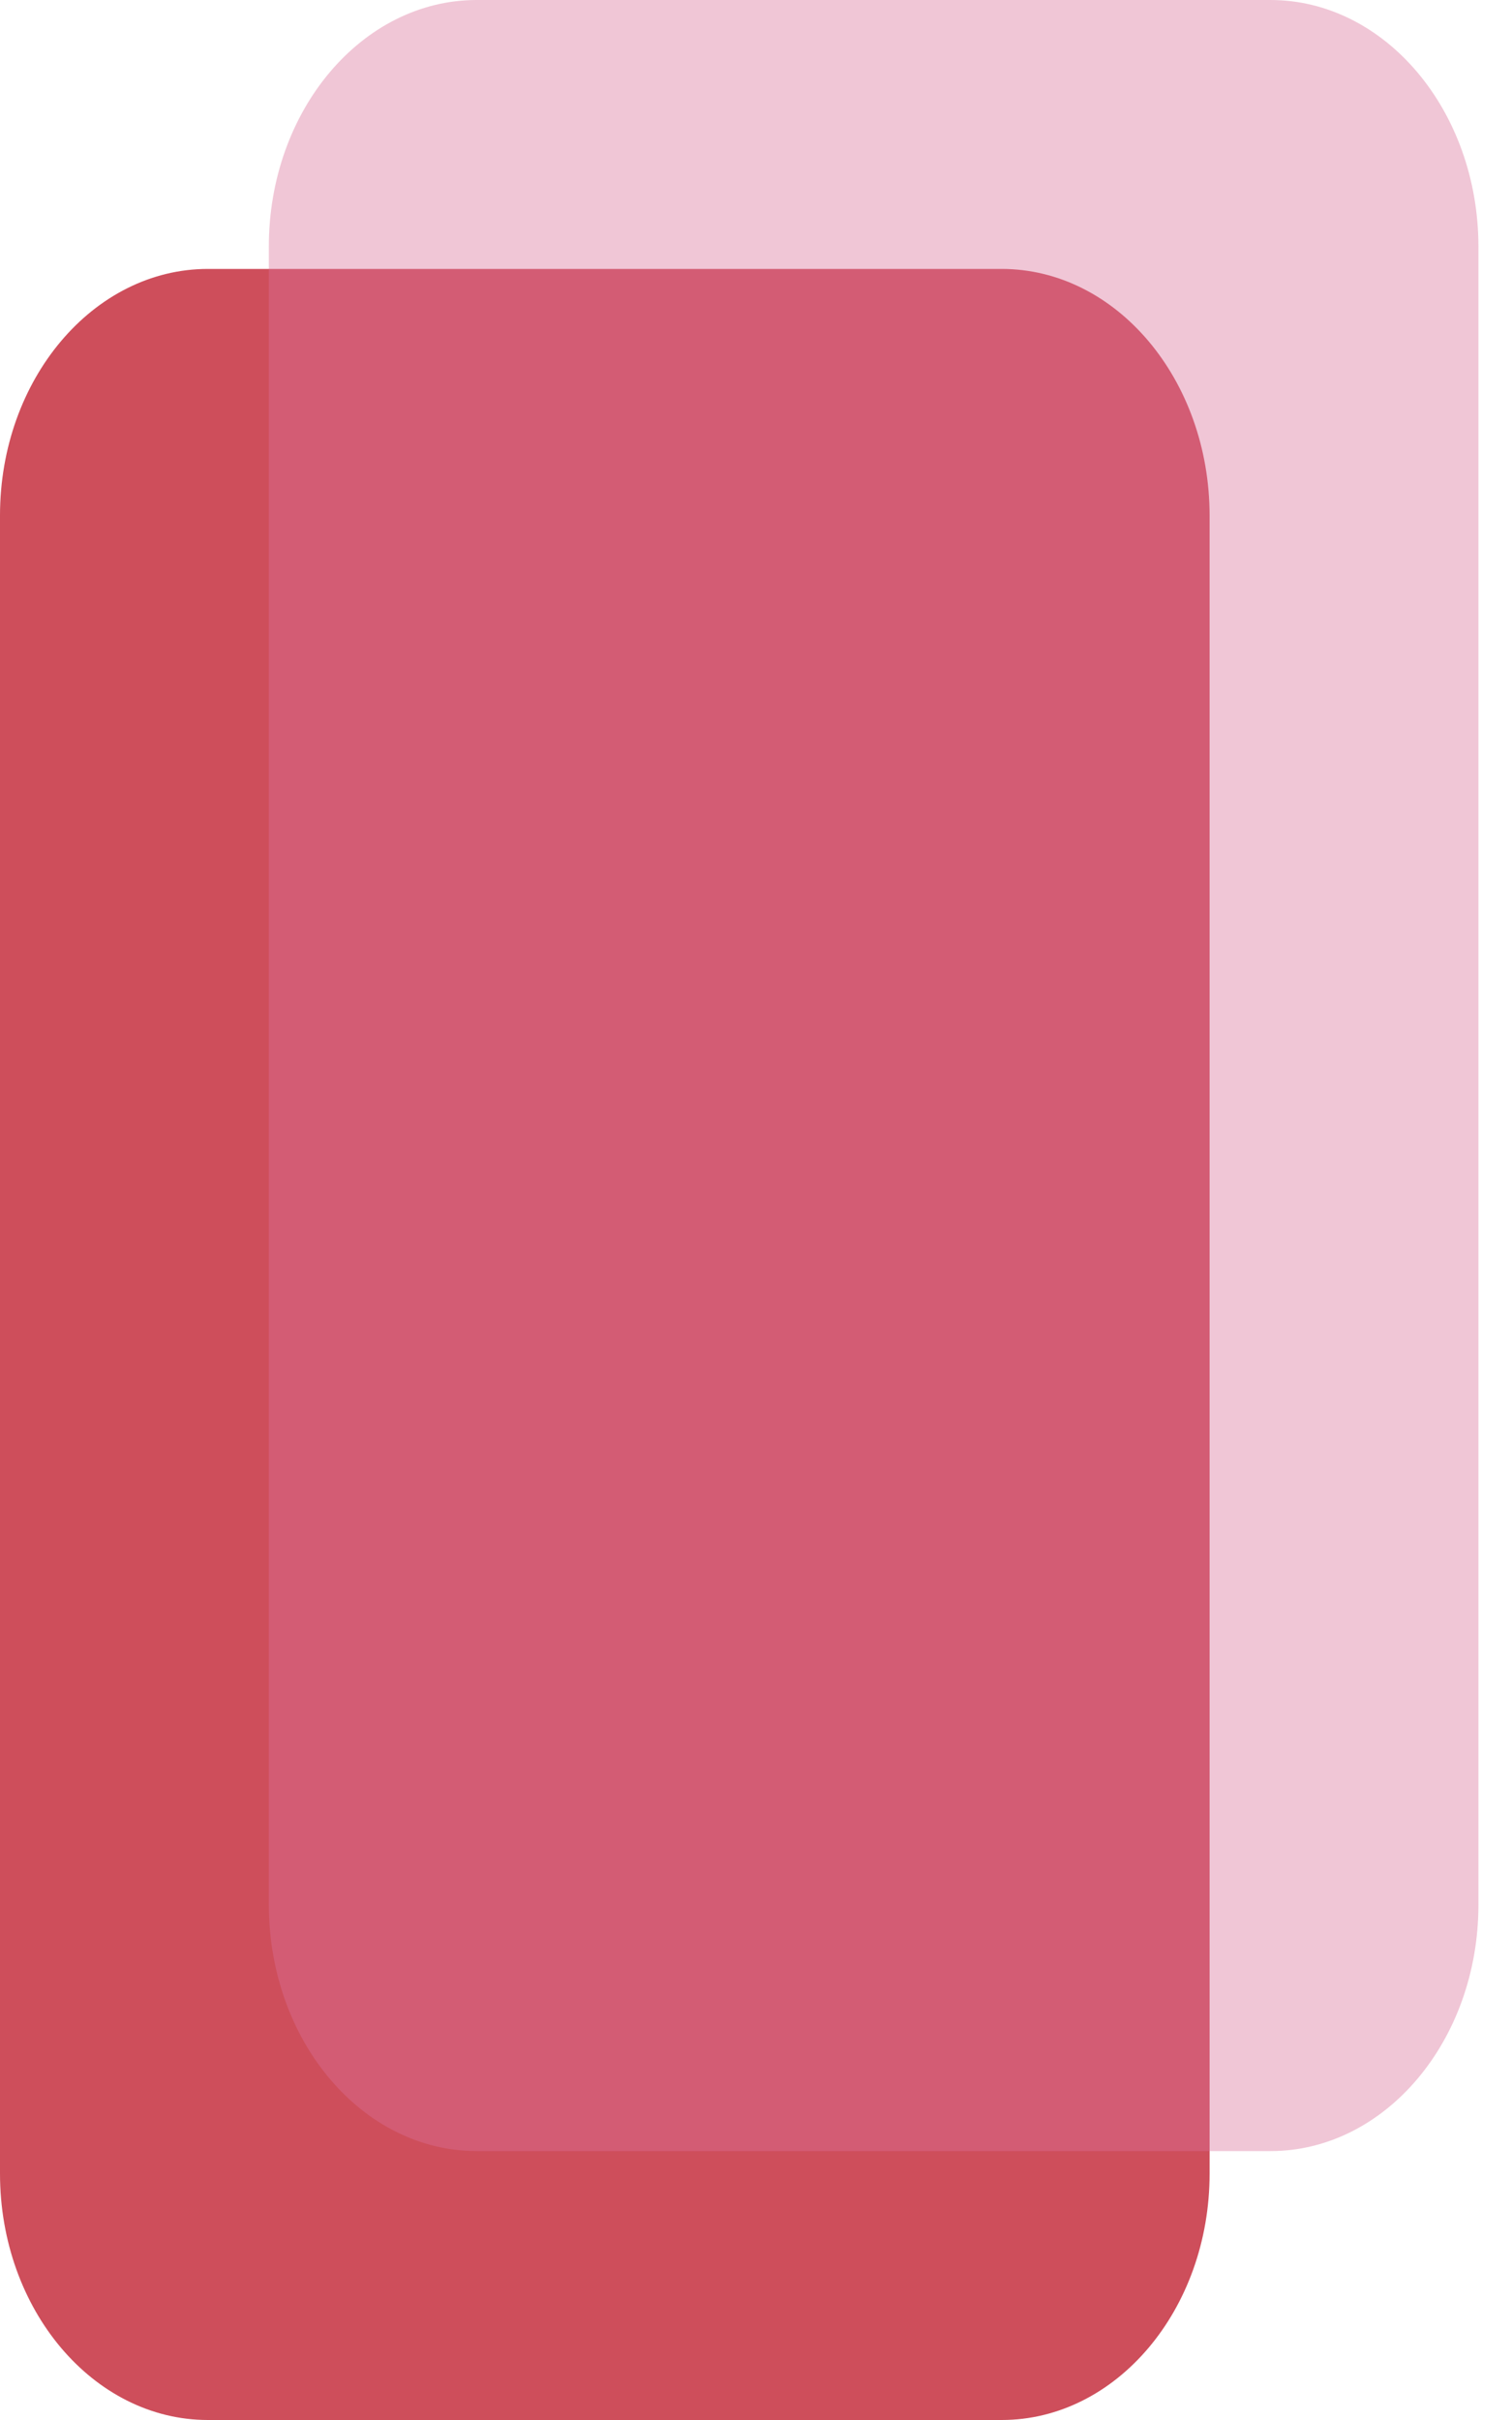 <svg width="10" height="16" viewBox="0 0 10 16" fill="none" xmlns="http://www.w3.org/2000/svg">
<path d="M6.624 1.778H5.999H2H1.375C0.617 1.778 0 2.509 0 3.408V14.371C0 15.269 0.617 16 1.375 16H6.625C7.383 16 8 15.269 8 14.371V3.408C7.999 2.509 7.383 1.778 6.624 1.778Z" fill="#CE4E5B"/>
<path opacity="0.4" d="M8.402 0H7.777H3.778H3.153C2.394 0 1.778 0.731 1.778 1.63V12.593C1.778 13.491 2.394 14.222 3.153 14.222H8.403C9.161 14.222 9.778 13.491 9.778 12.593V1.63C9.777 0.731 9.16 0 8.402 0Z" fill="#DB719A"/>
</svg>

